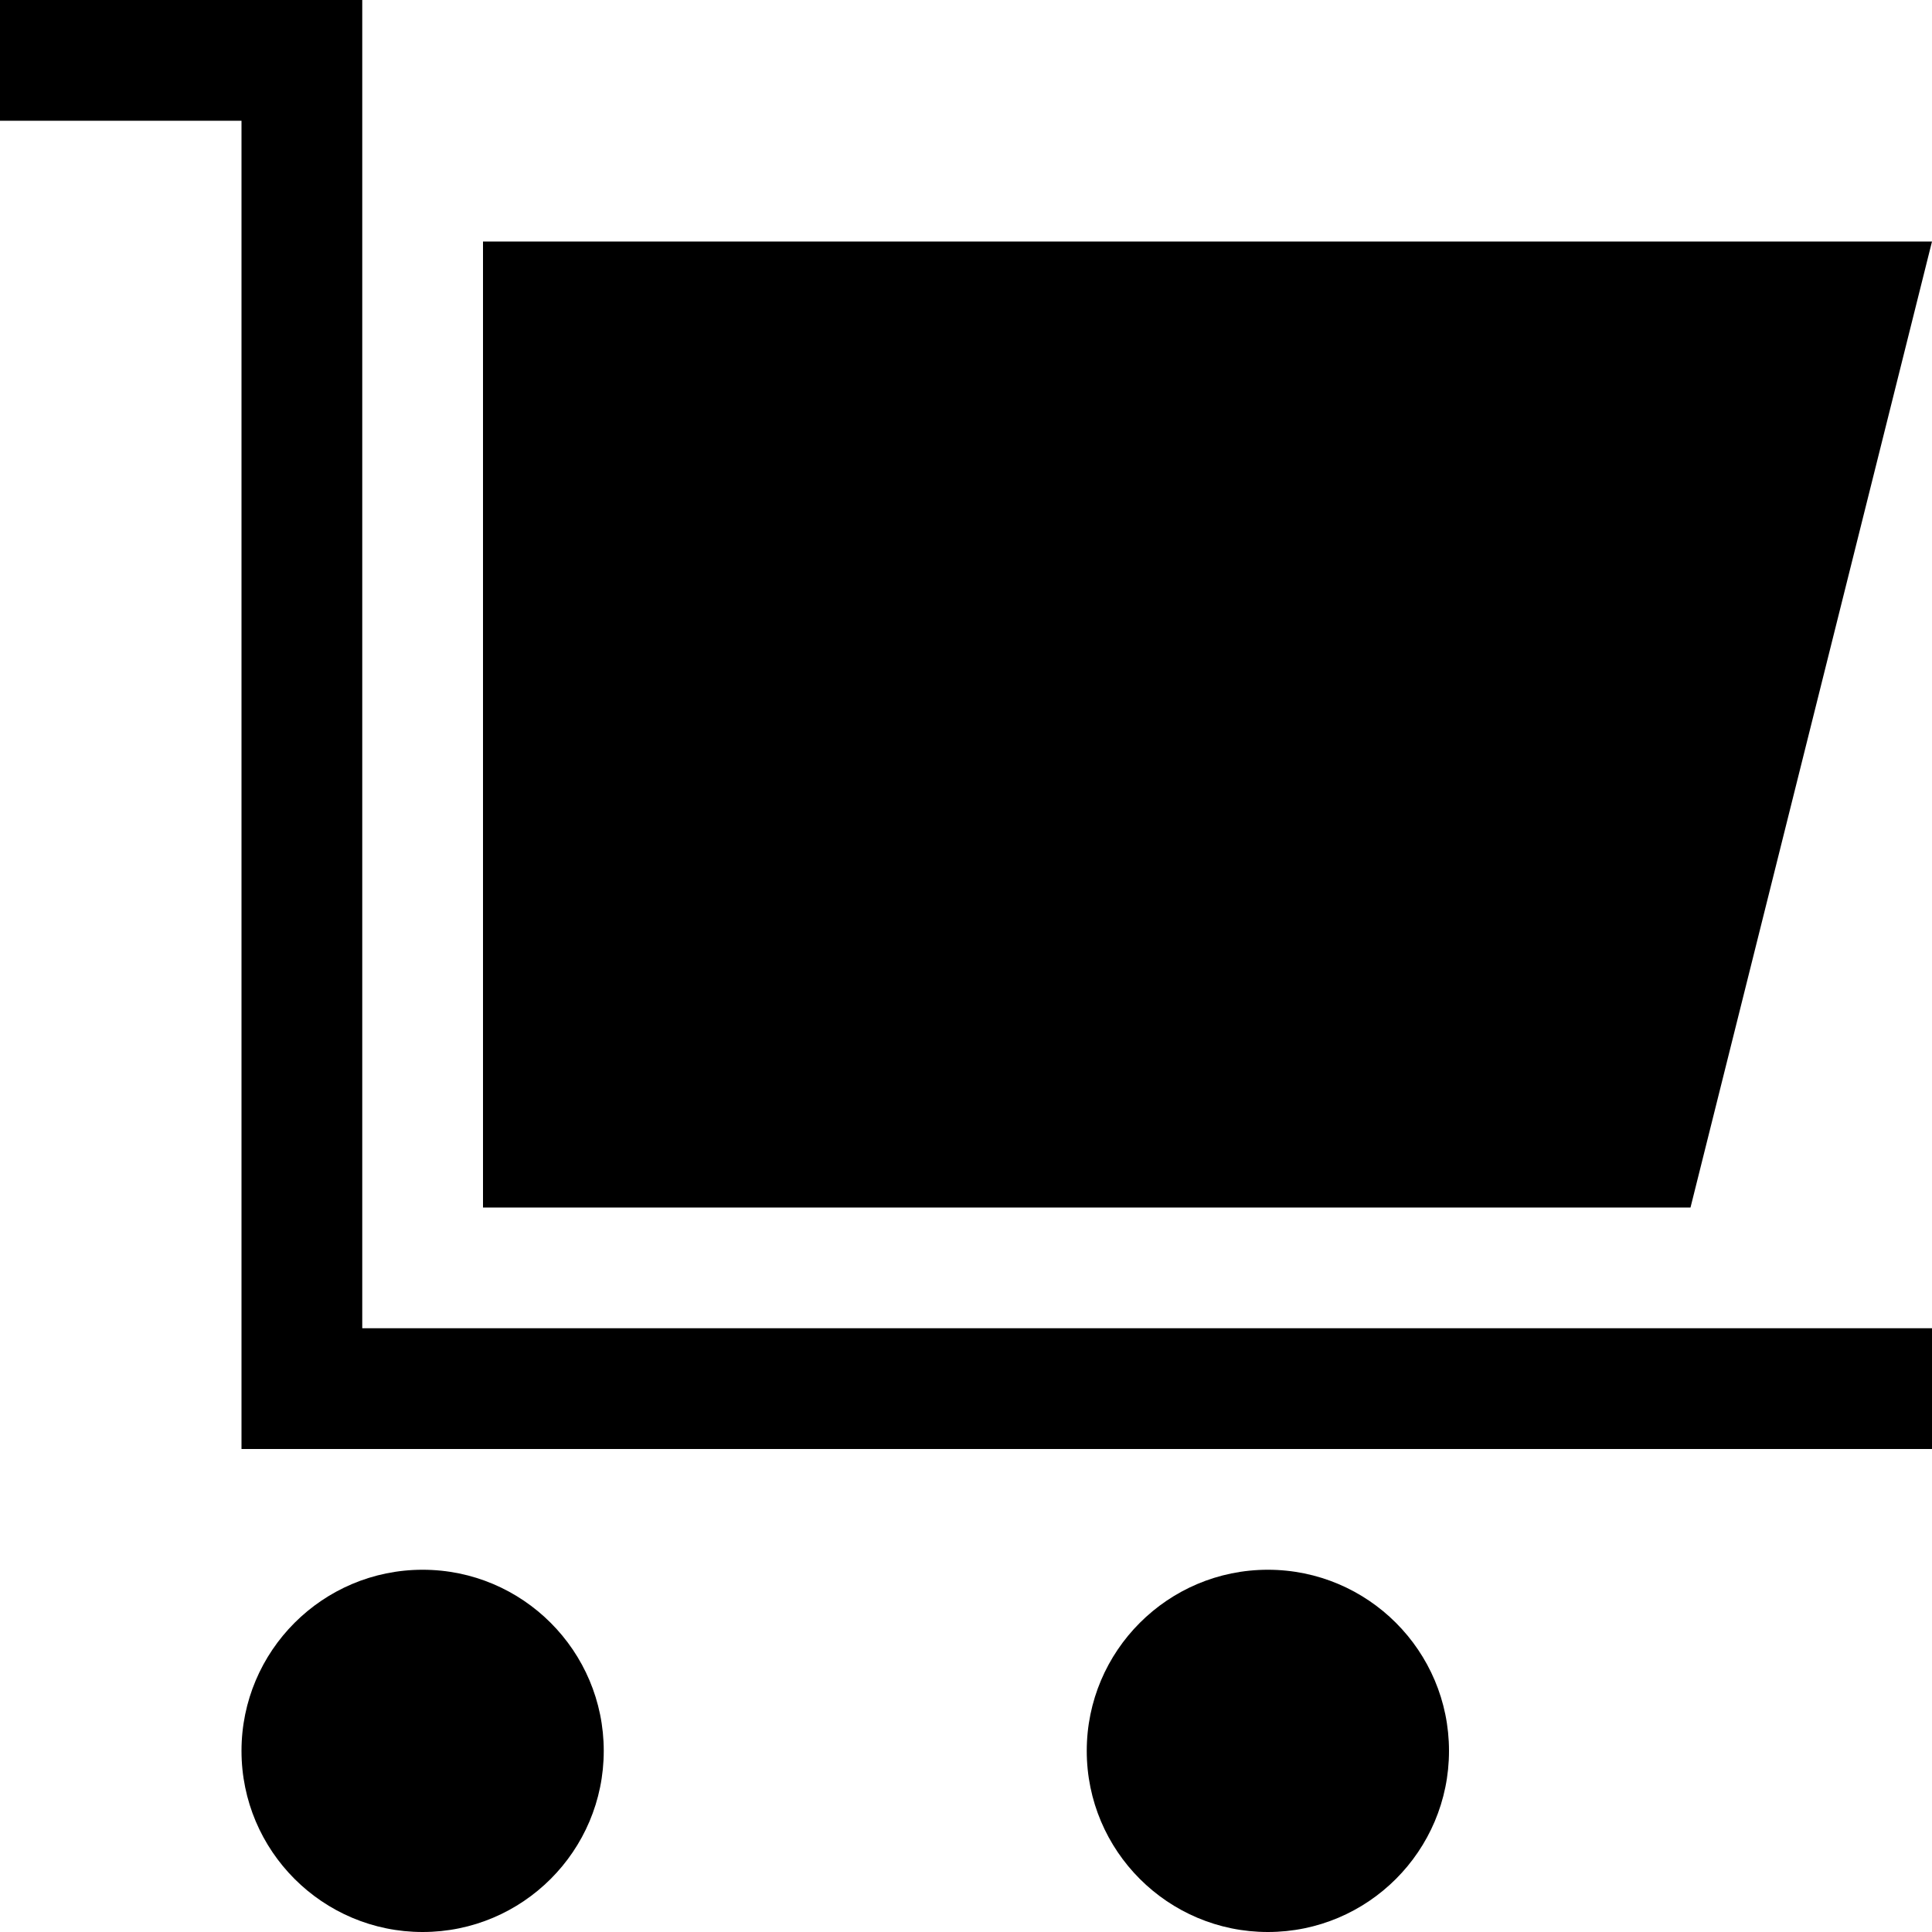 <svg width="16" height="16" viewBox="0 0 16 16" fill="none" xmlns="http://www.w3.org/2000/svg">
<path fill-rule="evenodd" clip-rule="evenodd" d="M0 0H3V1V11H16V12H2V11V1H0V0ZM16 2H4V10H14L16 2ZM5 14.5C5 15.328 4.328 16 3.5 16C2.672 16 2 15.328 2 14.5C2 13.672 2.672 13 3.5 13C4.328 13 5 13.672 5 14.5ZM12 14.5C12 15.328 11.328 16 10.5 16C9.672 16 9 15.328 9 14.5C9 13.672 9.672 13 10.5 13C11.328 13 12 13.672 12 14.5Z" fill="black"/>
</svg>

